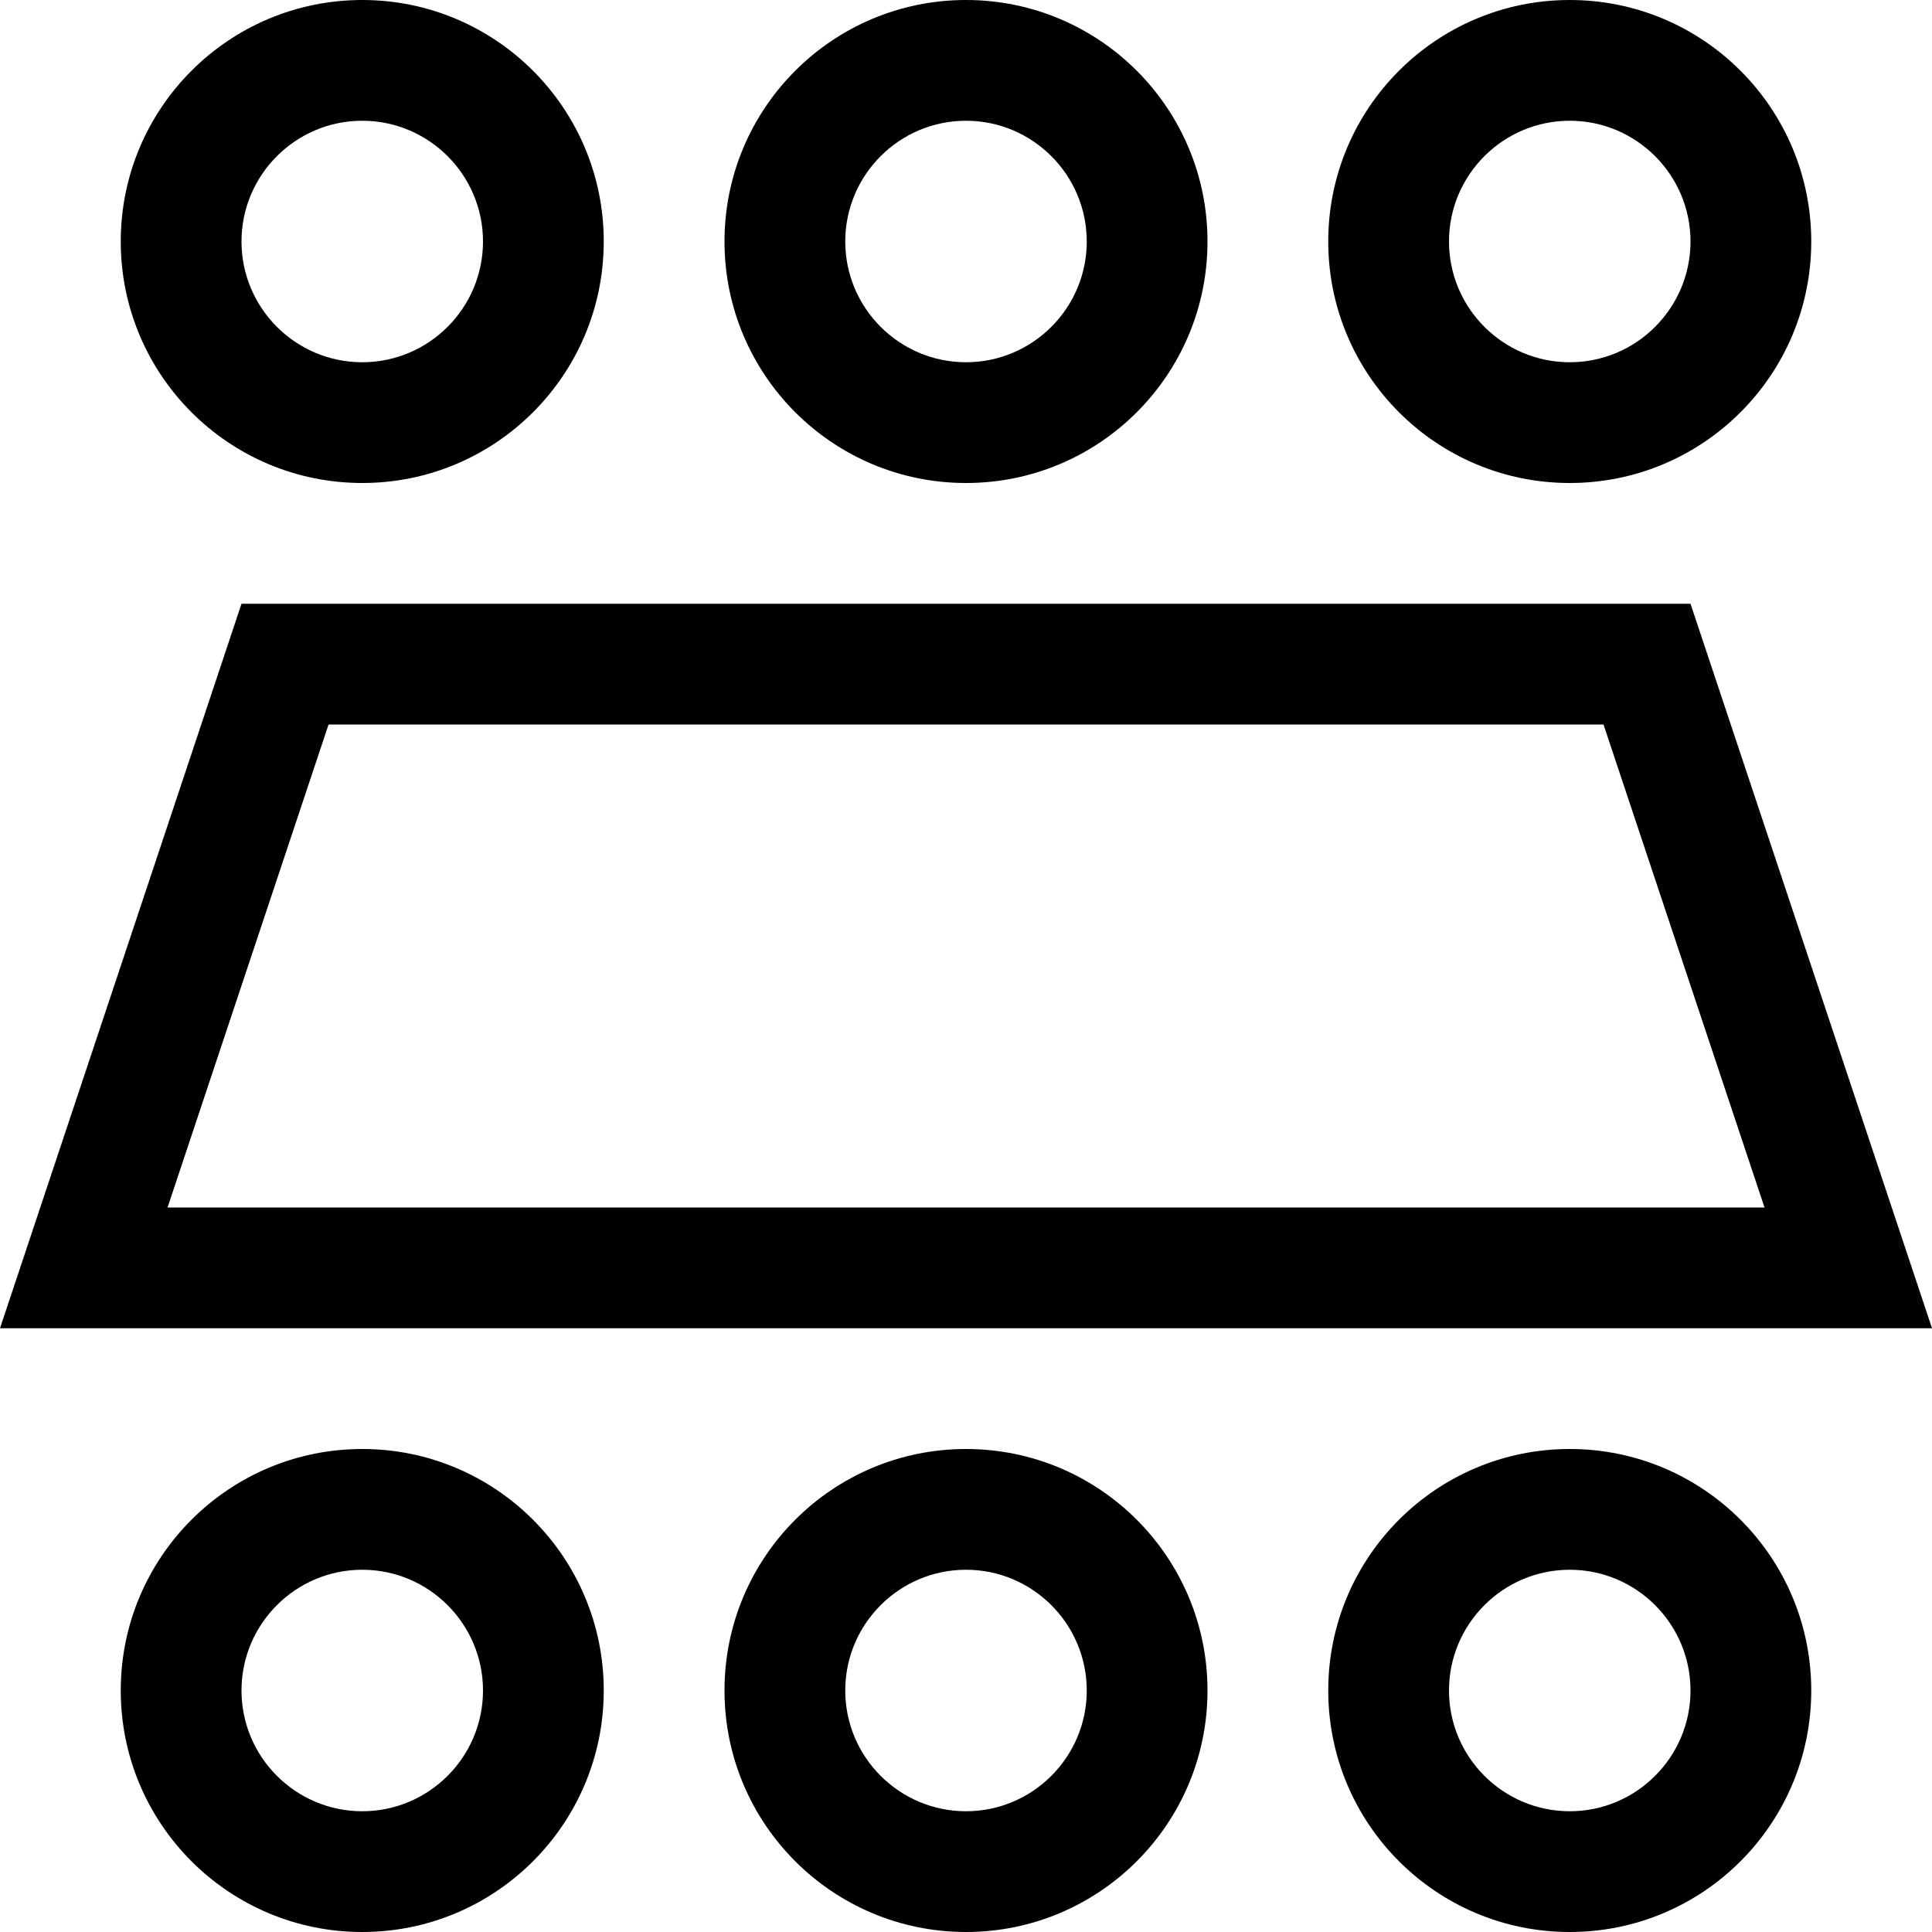 <?xml version="1.0" encoding="utf-8"?>
<!-- Generator: Adobe Illustrator 16.0.0, SVG Export Plug-In . SVG Version: 6.00 Build 0)  -->
<!DOCTYPE svg PUBLIC "-//W3C//DTD SVG 1.1//EN" "http://www.w3.org/Graphics/SVG/1.1/DTD/svg11.dtd">
<svg xmlns="http://www.w3.org/2000/svg" xmlns:xlink="http://www.w3.org/1999/xlink" version="1.1" id="Capa_1" x="0px" y="0px" width="32px" height="32px" viewBox="0 0 32 32" enable-background="new 0 0 32 32" xml:space="preserve">
<path d="M6,2c1.103,0,2,0.897,2,2S7.103,6,6,6S4,5.103,4,4S4.897,2,6,2 M6,0C3.791,0,2,1.791,2,4s1.791,4,4,4s4-1.791,4-4  S8.209,0,6,0L6,0z"/>
<path d="M16,2c1.103,0,2,0.897,2,2s-0.897,2-2,2c-1.103,0-2-0.897-2-2S14.897,2,16,2 M16,0c-2.209,0-4,1.791-4,4s1.791,4,4,4  s4-1.791,4-4S18.209,0,16,0L16,0z"/>
<path d="M26,2c1.103,0,2,0.897,2,2s-0.897,2-2,2s-2-0.897-2-2S24.897,2,26,2 M26,0c-2.209,0-4,1.791-4,4s1.791,4,4,4s4-1.791,4-4  S28.209,0,26,0L26,0z"/>
<path d="M6,26c1.103,0,2,0.897,2,2s-0.897,2-2,2s-2-0.897-2-2S4.897,26,6,26 M6,24c-2.209,0-4,1.791-4,4s1.791,4,4,4s4-1.791,4-4  S8.209,24,6,24L6,24z"/>
<path d="M16,26c1.103,0,2,0.897,2,2s-0.897,2-2,2c-1.103,0-2-0.897-2-2S14.897,26,16,26 M16,24c-2.209,0-4,1.791-4,4s1.791,4,4,4  s4-1.791,4-4S18.209,24,16,24L16,24z"/>
<path d="M26,26c1.103,0,2,0.897,2,2s-0.897,2-2,2s-2-0.897-2-2S24.897,26,26,26 M26,24c-2.209,0-4,1.791-4,4s1.791,4,4,4  s4-1.791,4-4S28.209,24,26,24L26,24z"/>
<path d="M26.559,12l2.667,8H2.775l2.667-8H26.559 M28,10H4L0,22h32L28,10L28,10z"/>
</svg>
